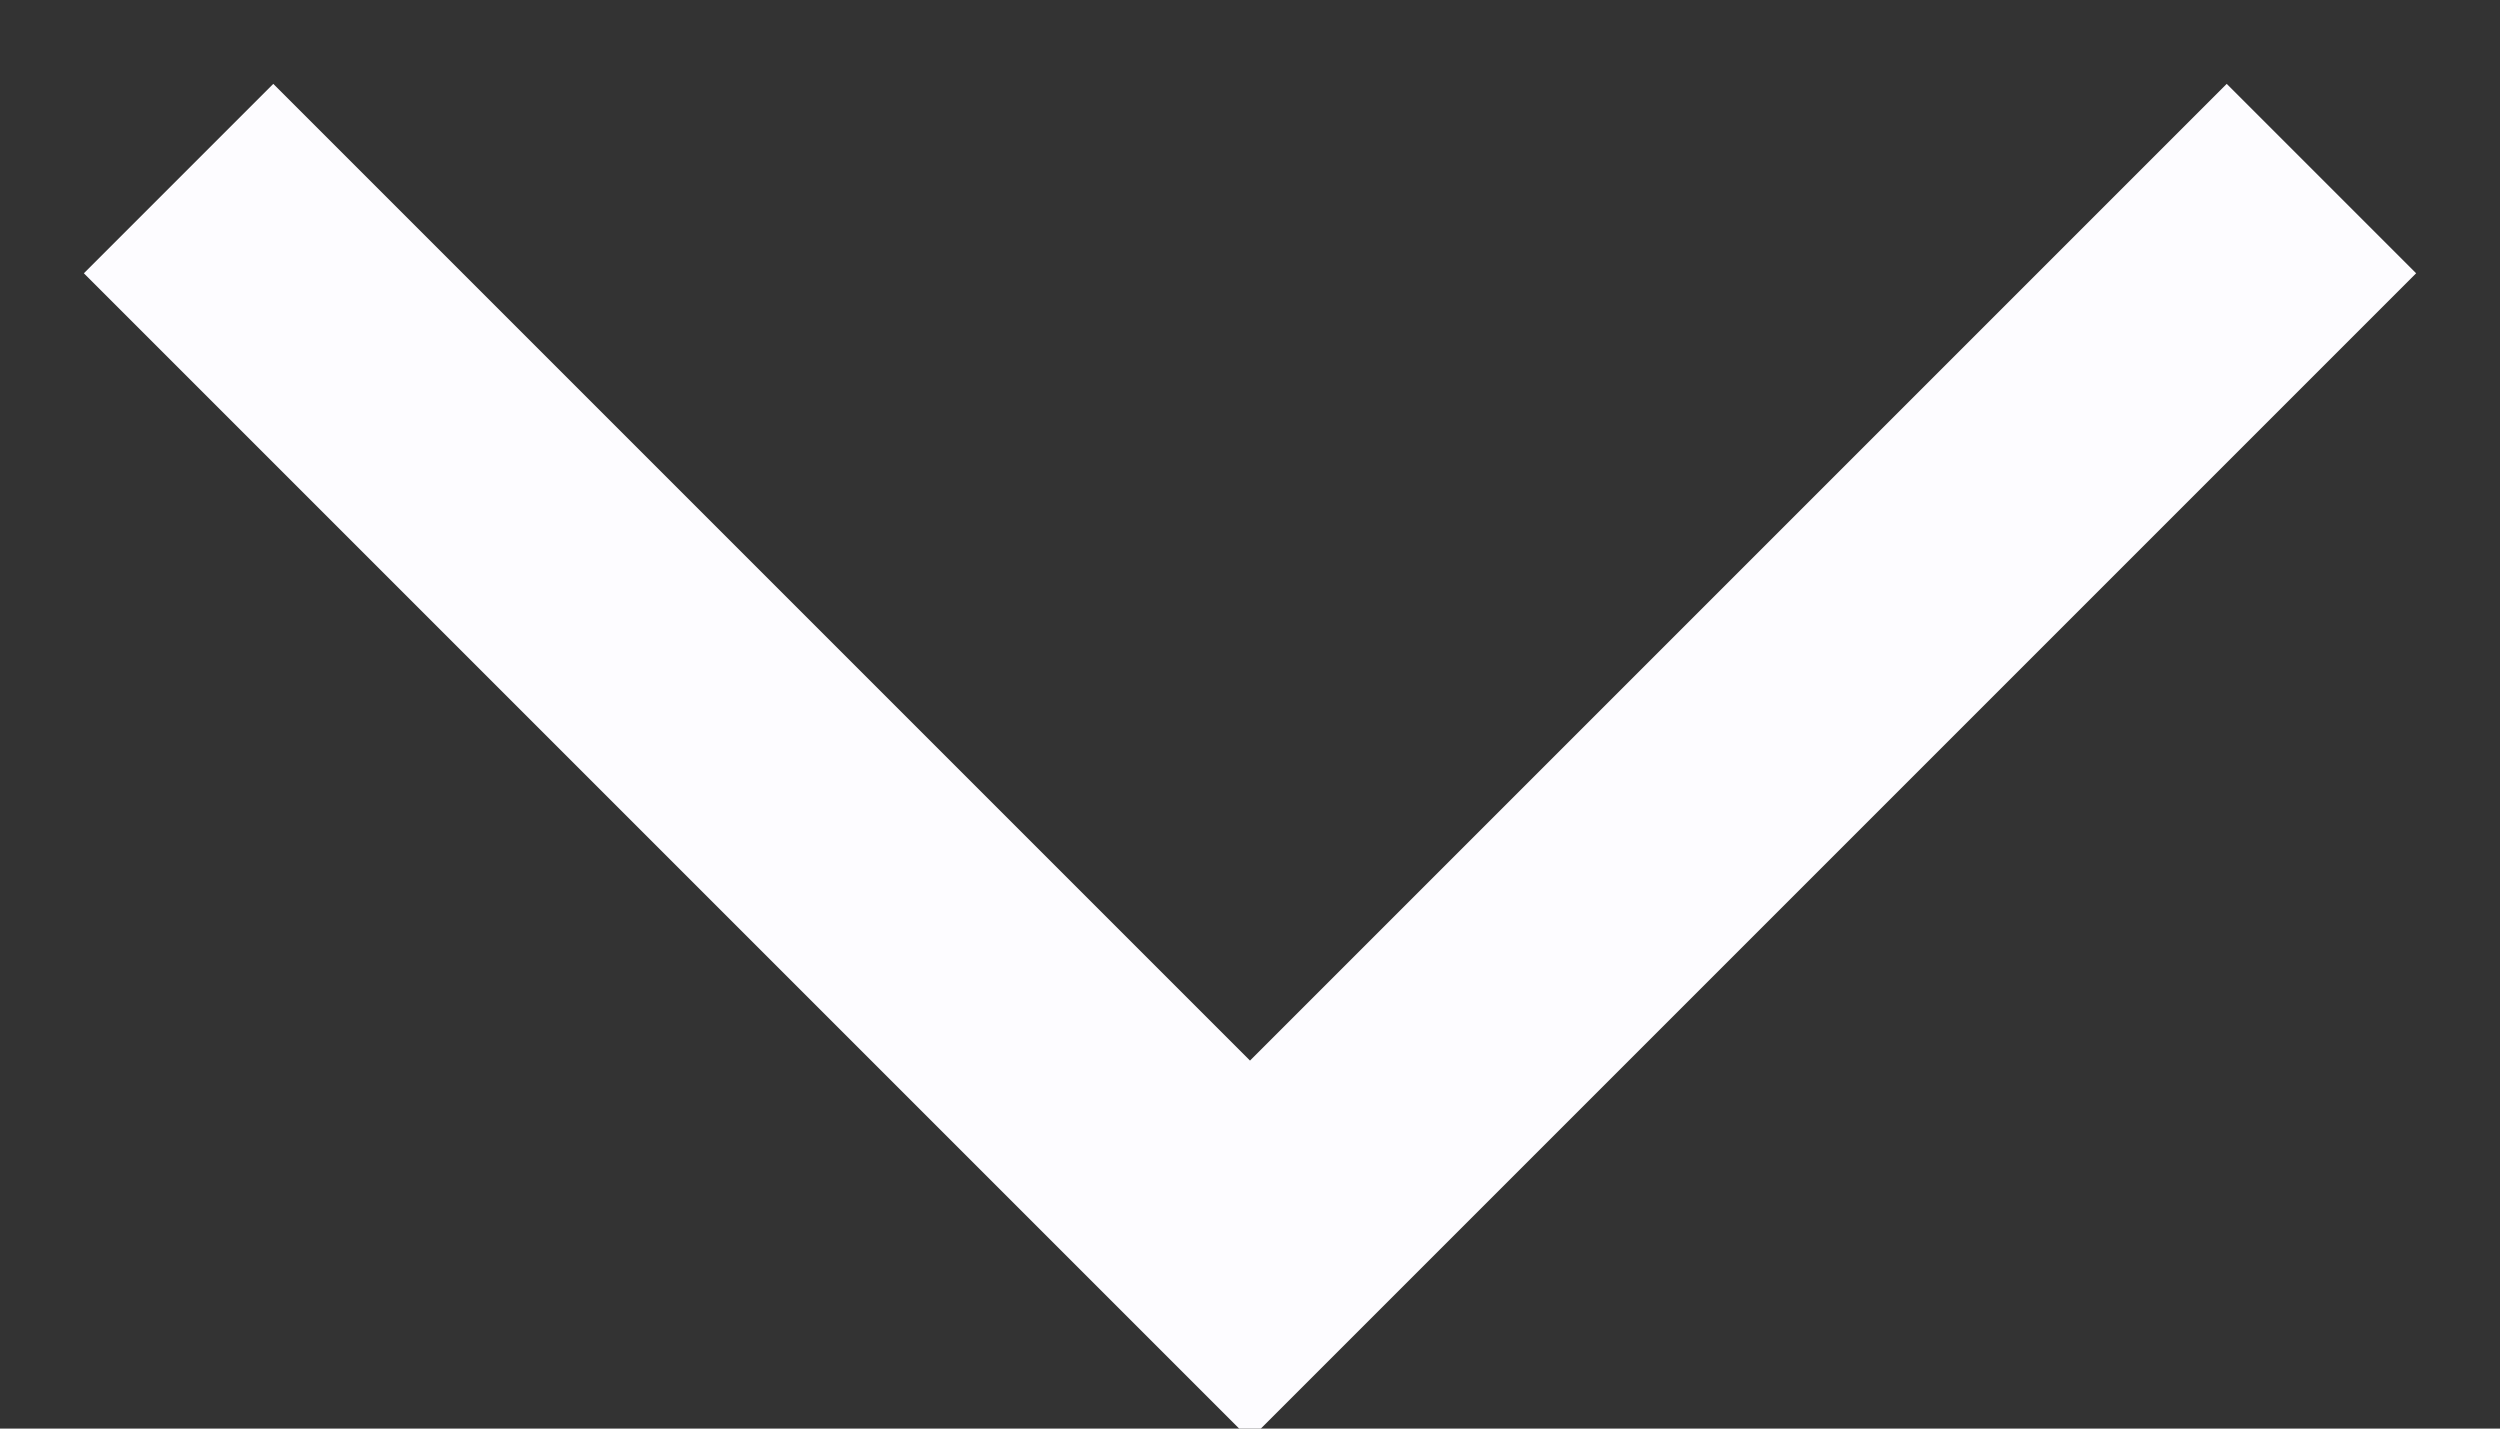 <?xml version="1.0" encoding="UTF-8" standalone="no"?>
<svg width="14px" height="8px" viewBox="0 0 14 8" version="1.1" xmlns="http://www.w3.org/2000/svg" xmlns:xlink="http://www.w3.org/1999/xlink">
    <rect x="0" y="0" width="14" height="8" fill="#333333" stroke="none"/>
    <!-- Generator: Sketch 39.1 (31720) - http://www.bohemiancoding.com/sketch -->
    <title>Shape</title>
    <desc>Created with Sketch.</desc>
    <defs></defs>
    <g id="Page-1" stroke="none" stroke-width="1" fill="none" fill-rule="evenodd">
        <g id="Hp---edit" transform="translate(-713, -721)" stroke-width="1.5" stroke="#FDFCFF">
            <g id="Header">
                <g id="Scroll" transform="translate(705, 710)">
                    <polyline id="Shape" points="21 12 15 18 9 12"></polyline>
                </g>
            </g>
        </g>
    </g>
</svg>
